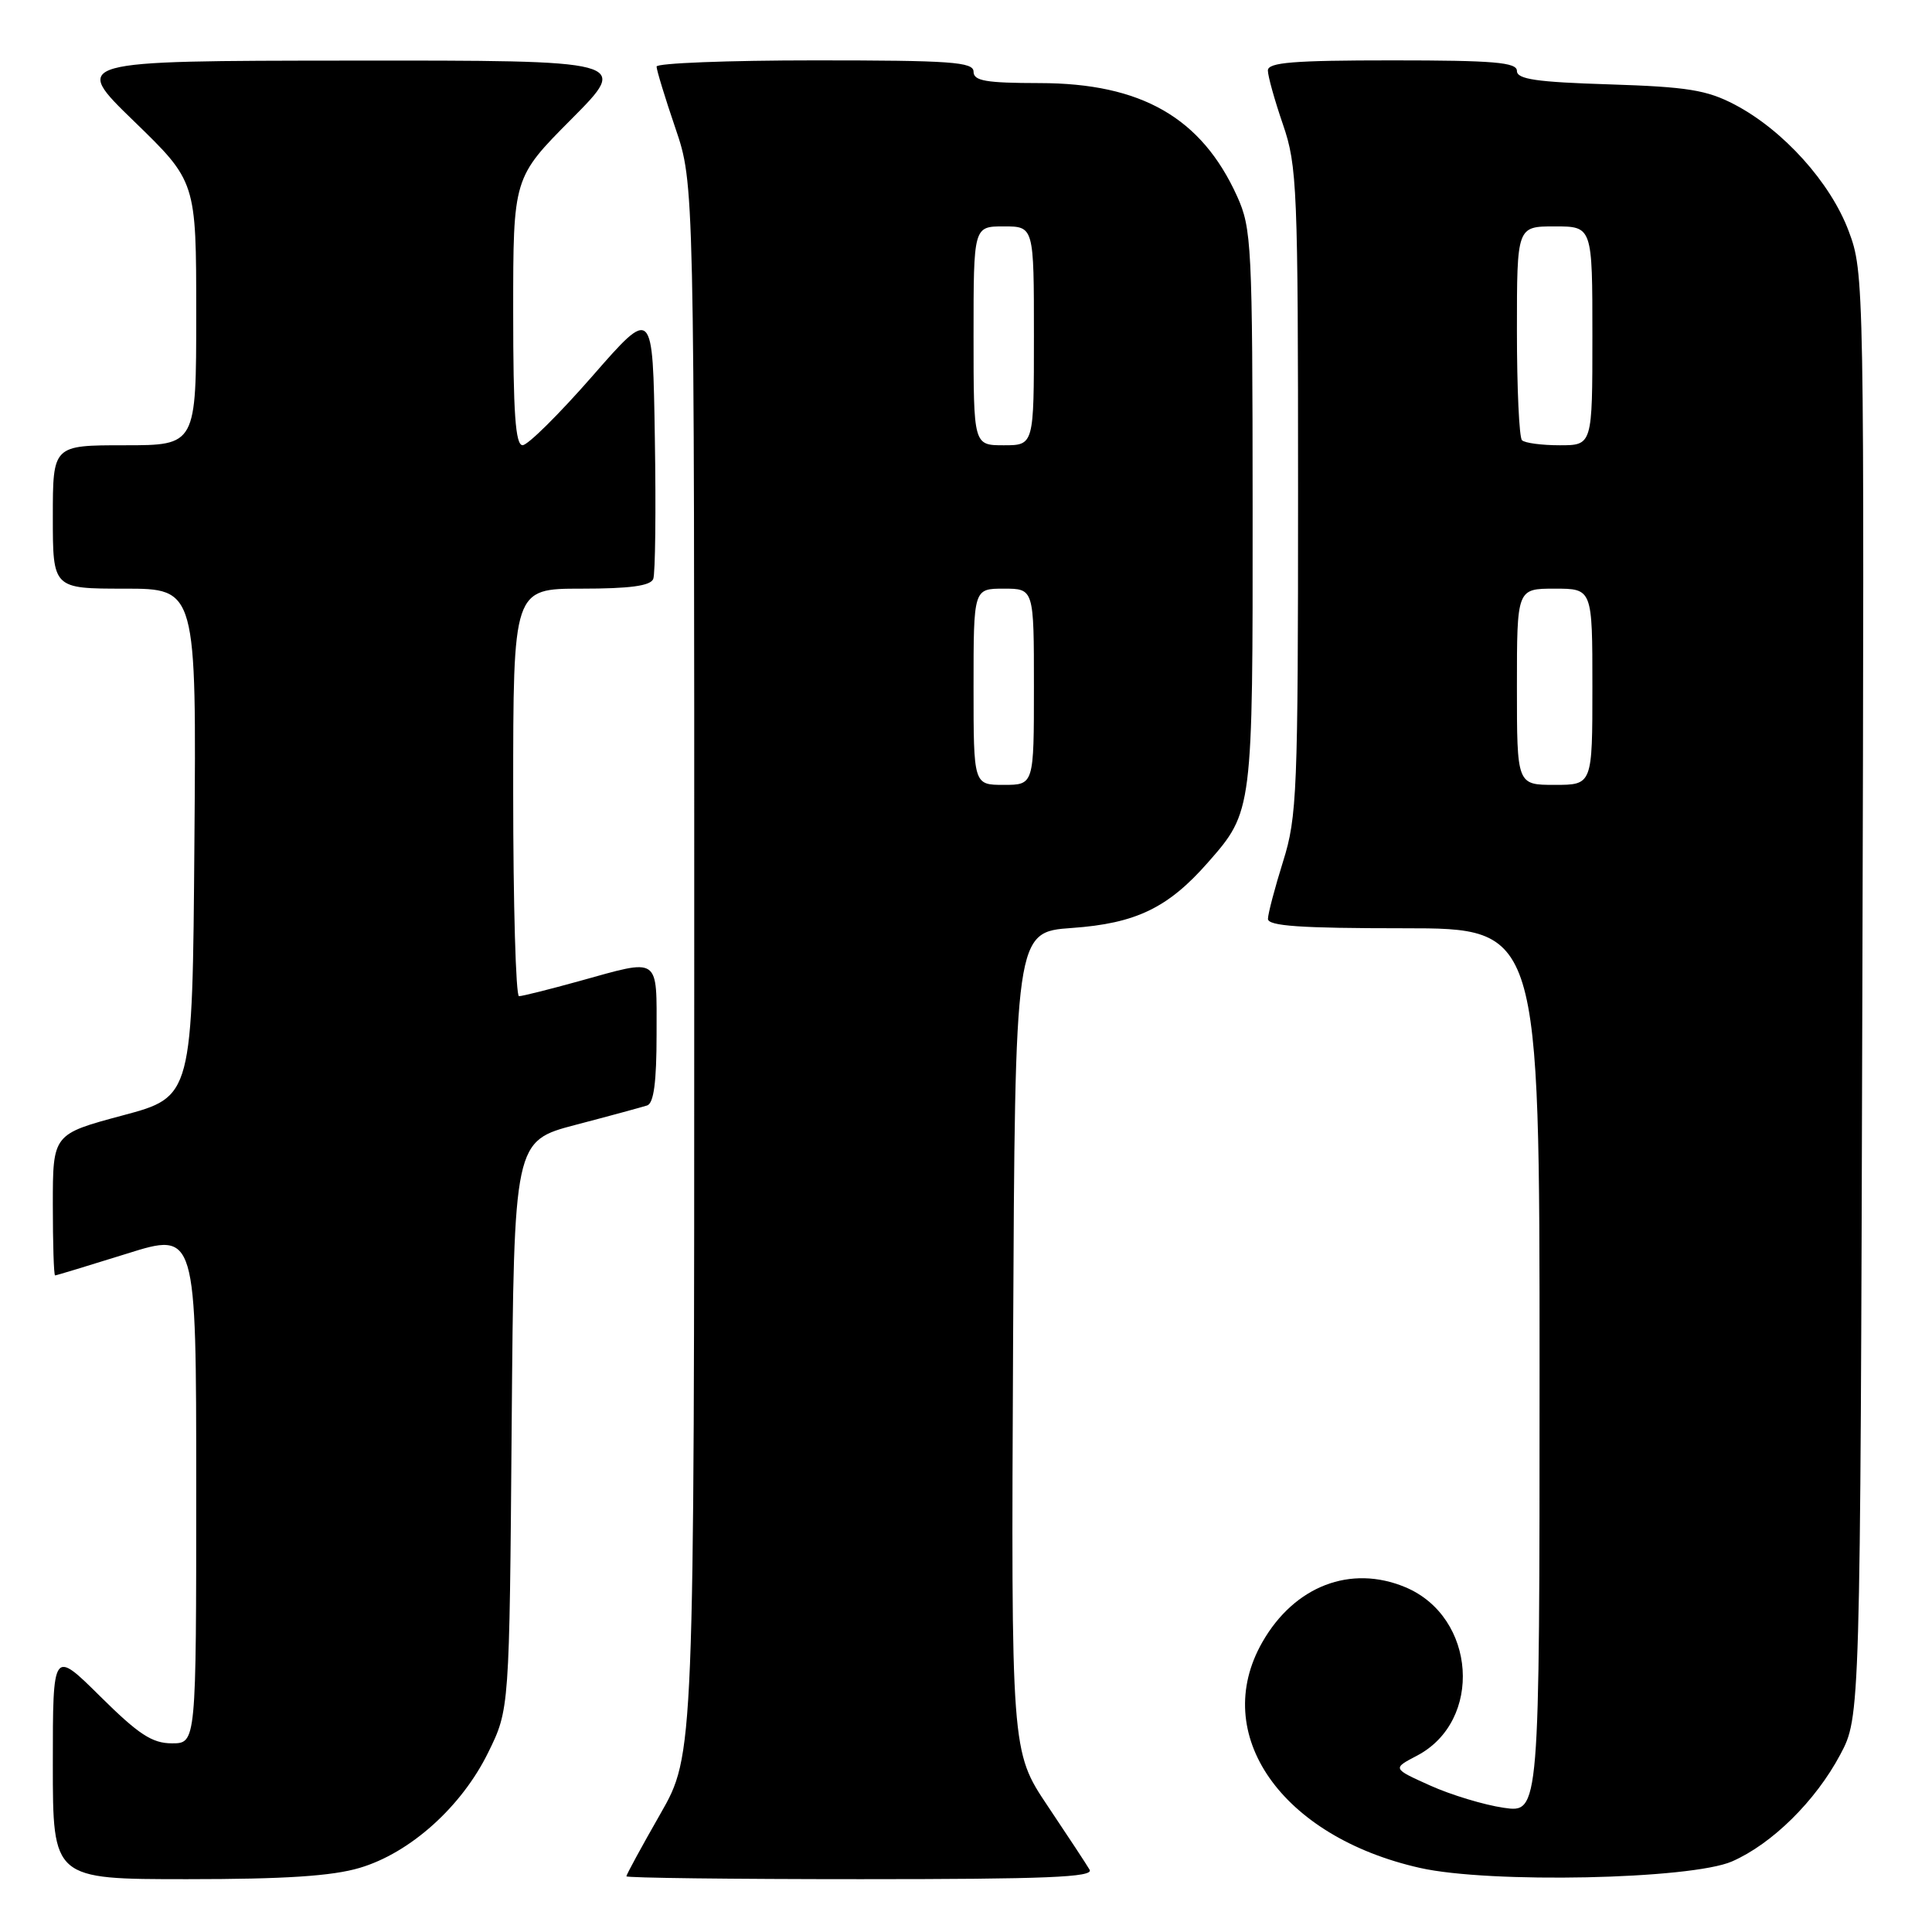 <?xml version="1.0" encoding="UTF-8" standalone="no"?>
<!DOCTYPE svg PUBLIC "-//W3C//DTD SVG 1.1//EN" "http://www.w3.org/Graphics/SVG/1.1/DTD/svg11.dtd" >
<svg xmlns="http://www.w3.org/2000/svg" xmlns:xlink="http://www.w3.org/1999/xlink" version="1.1" viewBox="0 0 256 256">
 <g >
 <path fill="currentColor"
d=" M 47.67 247.50 C 54.35 245.52 61.17 239.40 64.69 232.21 C 67.50 226.50 67.50 226.50 67.80 188.84 C 68.11 151.19 68.11 151.19 76.30 149.04 C 80.81 147.86 85.06 146.70 85.75 146.48 C 86.63 146.19 87.00 143.37 87.00 137.03 C 87.00 126.61 87.57 127.00 76.76 130.00 C 72.79 131.10 69.19 132.00 68.77 132.00 C 68.35 132.00 68.00 119.85 68.00 105.00 C 68.00 78.00 68.00 78.00 77.03 78.00 C 83.47 78.00 86.20 77.63 86.56 76.71 C 86.83 76.01 86.93 67.61 86.77 58.05 C 86.50 40.67 86.50 40.67 78.50 49.83 C 74.10 54.86 69.94 58.99 69.25 58.99 C 68.30 59.00 68.00 54.79 68.00 41.27 C 68.00 23.54 68.00 23.54 75.73 15.77 C 83.45 8.00 83.45 8.00 46.48 8.03 C 9.50 8.06 9.50 8.06 17.75 16.06 C 26.00 24.06 26.00 24.06 26.00 41.53 C 26.00 59.00 26.00 59.00 16.50 59.00 C 7.00 59.00 7.00 59.00 7.00 68.50 C 7.00 78.00 7.00 78.00 16.51 78.00 C 26.03 78.00 26.03 78.00 25.76 111.66 C 25.50 145.33 25.50 145.33 16.25 147.80 C 7.00 150.28 7.00 150.28 7.00 159.64 C 7.00 164.79 7.13 169.00 7.30 169.00 C 7.46 169.00 11.74 167.70 16.80 166.12 C 26.00 163.23 26.00 163.23 26.00 197.12 C 26.00 231.00 26.00 231.00 22.78 231.00 C 20.16 231.00 18.37 229.82 13.28 224.78 C 7.00 218.56 7.00 218.56 7.00 233.78 C 7.00 249.00 7.00 249.00 24.82 249.00 C 37.72 249.00 44.03 248.59 47.67 247.50 Z  M 144.38 247.75 C 143.98 247.06 141.47 243.25 138.81 239.28 C 133.98 232.06 133.98 232.06 134.24 177.78 C 134.50 123.50 134.50 123.50 142.04 122.96 C 150.50 122.36 154.77 120.31 160.06 114.28 C 166.00 107.52 166.00 107.48 165.98 67.28 C 165.96 32.44 165.85 30.26 163.92 26.00 C 159.20 15.59 151.24 11.02 137.75 11.01 C 130.64 11.00 129.00 10.72 129.00 9.50 C 129.00 8.21 126.00 8.00 108.00 8.00 C 96.45 8.00 87.00 8.37 87.00 8.82 C 87.00 9.28 88.12 12.96 89.50 17.00 C 92.00 24.35 92.00 24.35 91.99 128.43 C 91.99 232.50 91.99 232.50 87.49 240.37 C 85.02 244.69 83.00 248.40 83.00 248.62 C 83.00 248.83 96.98 249.00 114.06 249.00 C 138.63 249.00 144.96 248.74 144.38 247.75 Z  M 229.50 246.65 C 234.80 244.33 240.56 238.66 243.84 232.50 C 246.50 227.50 246.50 227.50 246.77 131.84 C 247.04 37.06 247.02 36.13 244.96 30.62 C 242.55 24.18 236.30 17.24 229.86 13.86 C 226.17 11.93 223.61 11.51 213.25 11.18 C 203.61 10.88 201.00 10.50 201.00 9.40 C 201.00 8.26 197.96 8.00 184.50 8.00 C 171.35 8.00 168.00 8.27 168.00 9.34 C 168.00 10.08 168.90 13.30 170.00 16.50 C 171.88 21.96 172.00 24.92 172.00 65.07 C 172.00 104.94 171.87 108.25 170.01 114.16 C 168.92 117.65 168.02 121.06 168.01 121.75 C 168.00 122.70 172.26 123.00 186.00 123.00 C 204.00 123.00 204.00 123.00 204.00 181.61 C 204.00 240.23 204.00 240.23 199.25 239.54 C 196.64 239.16 192.25 237.83 189.50 236.59 C 184.50 234.34 184.50 234.34 187.73 232.65 C 196.55 228.05 195.61 214.24 186.21 210.31 C 178.97 207.29 171.52 210.15 167.27 217.59 C 160.29 229.79 169.78 243.38 188.16 247.51 C 197.37 249.59 224.04 249.03 229.50 246.65 Z  M 129.00 91.00 C 129.00 78.00 129.00 78.00 133.00 78.00 C 137.00 78.00 137.00 78.00 137.00 91.00 C 137.00 104.00 137.00 104.00 133.00 104.00 C 129.00 104.00 129.00 104.00 129.00 91.00 Z  M 129.00 44.50 C 129.00 30.00 129.00 30.00 133.00 30.00 C 137.00 30.00 137.00 30.00 137.00 44.50 C 137.00 59.00 137.00 59.00 133.00 59.00 C 129.00 59.00 129.00 59.00 129.00 44.50 Z  M 201.00 91.00 C 201.00 78.00 201.00 78.00 206.00 78.00 C 211.00 78.00 211.00 78.00 211.00 91.00 C 211.00 104.00 211.00 104.00 206.00 104.00 C 201.00 104.00 201.00 104.00 201.00 91.00 Z  M 201.67 58.33 C 201.30 57.97 201.00 51.44 201.00 43.83 C 201.00 30.00 201.00 30.00 206.00 30.00 C 211.00 30.00 211.00 30.00 211.00 44.50 C 211.00 59.00 211.00 59.00 206.67 59.00 C 204.28 59.00 202.03 58.70 201.67 58.33 Z "/>
</g>
</svg>